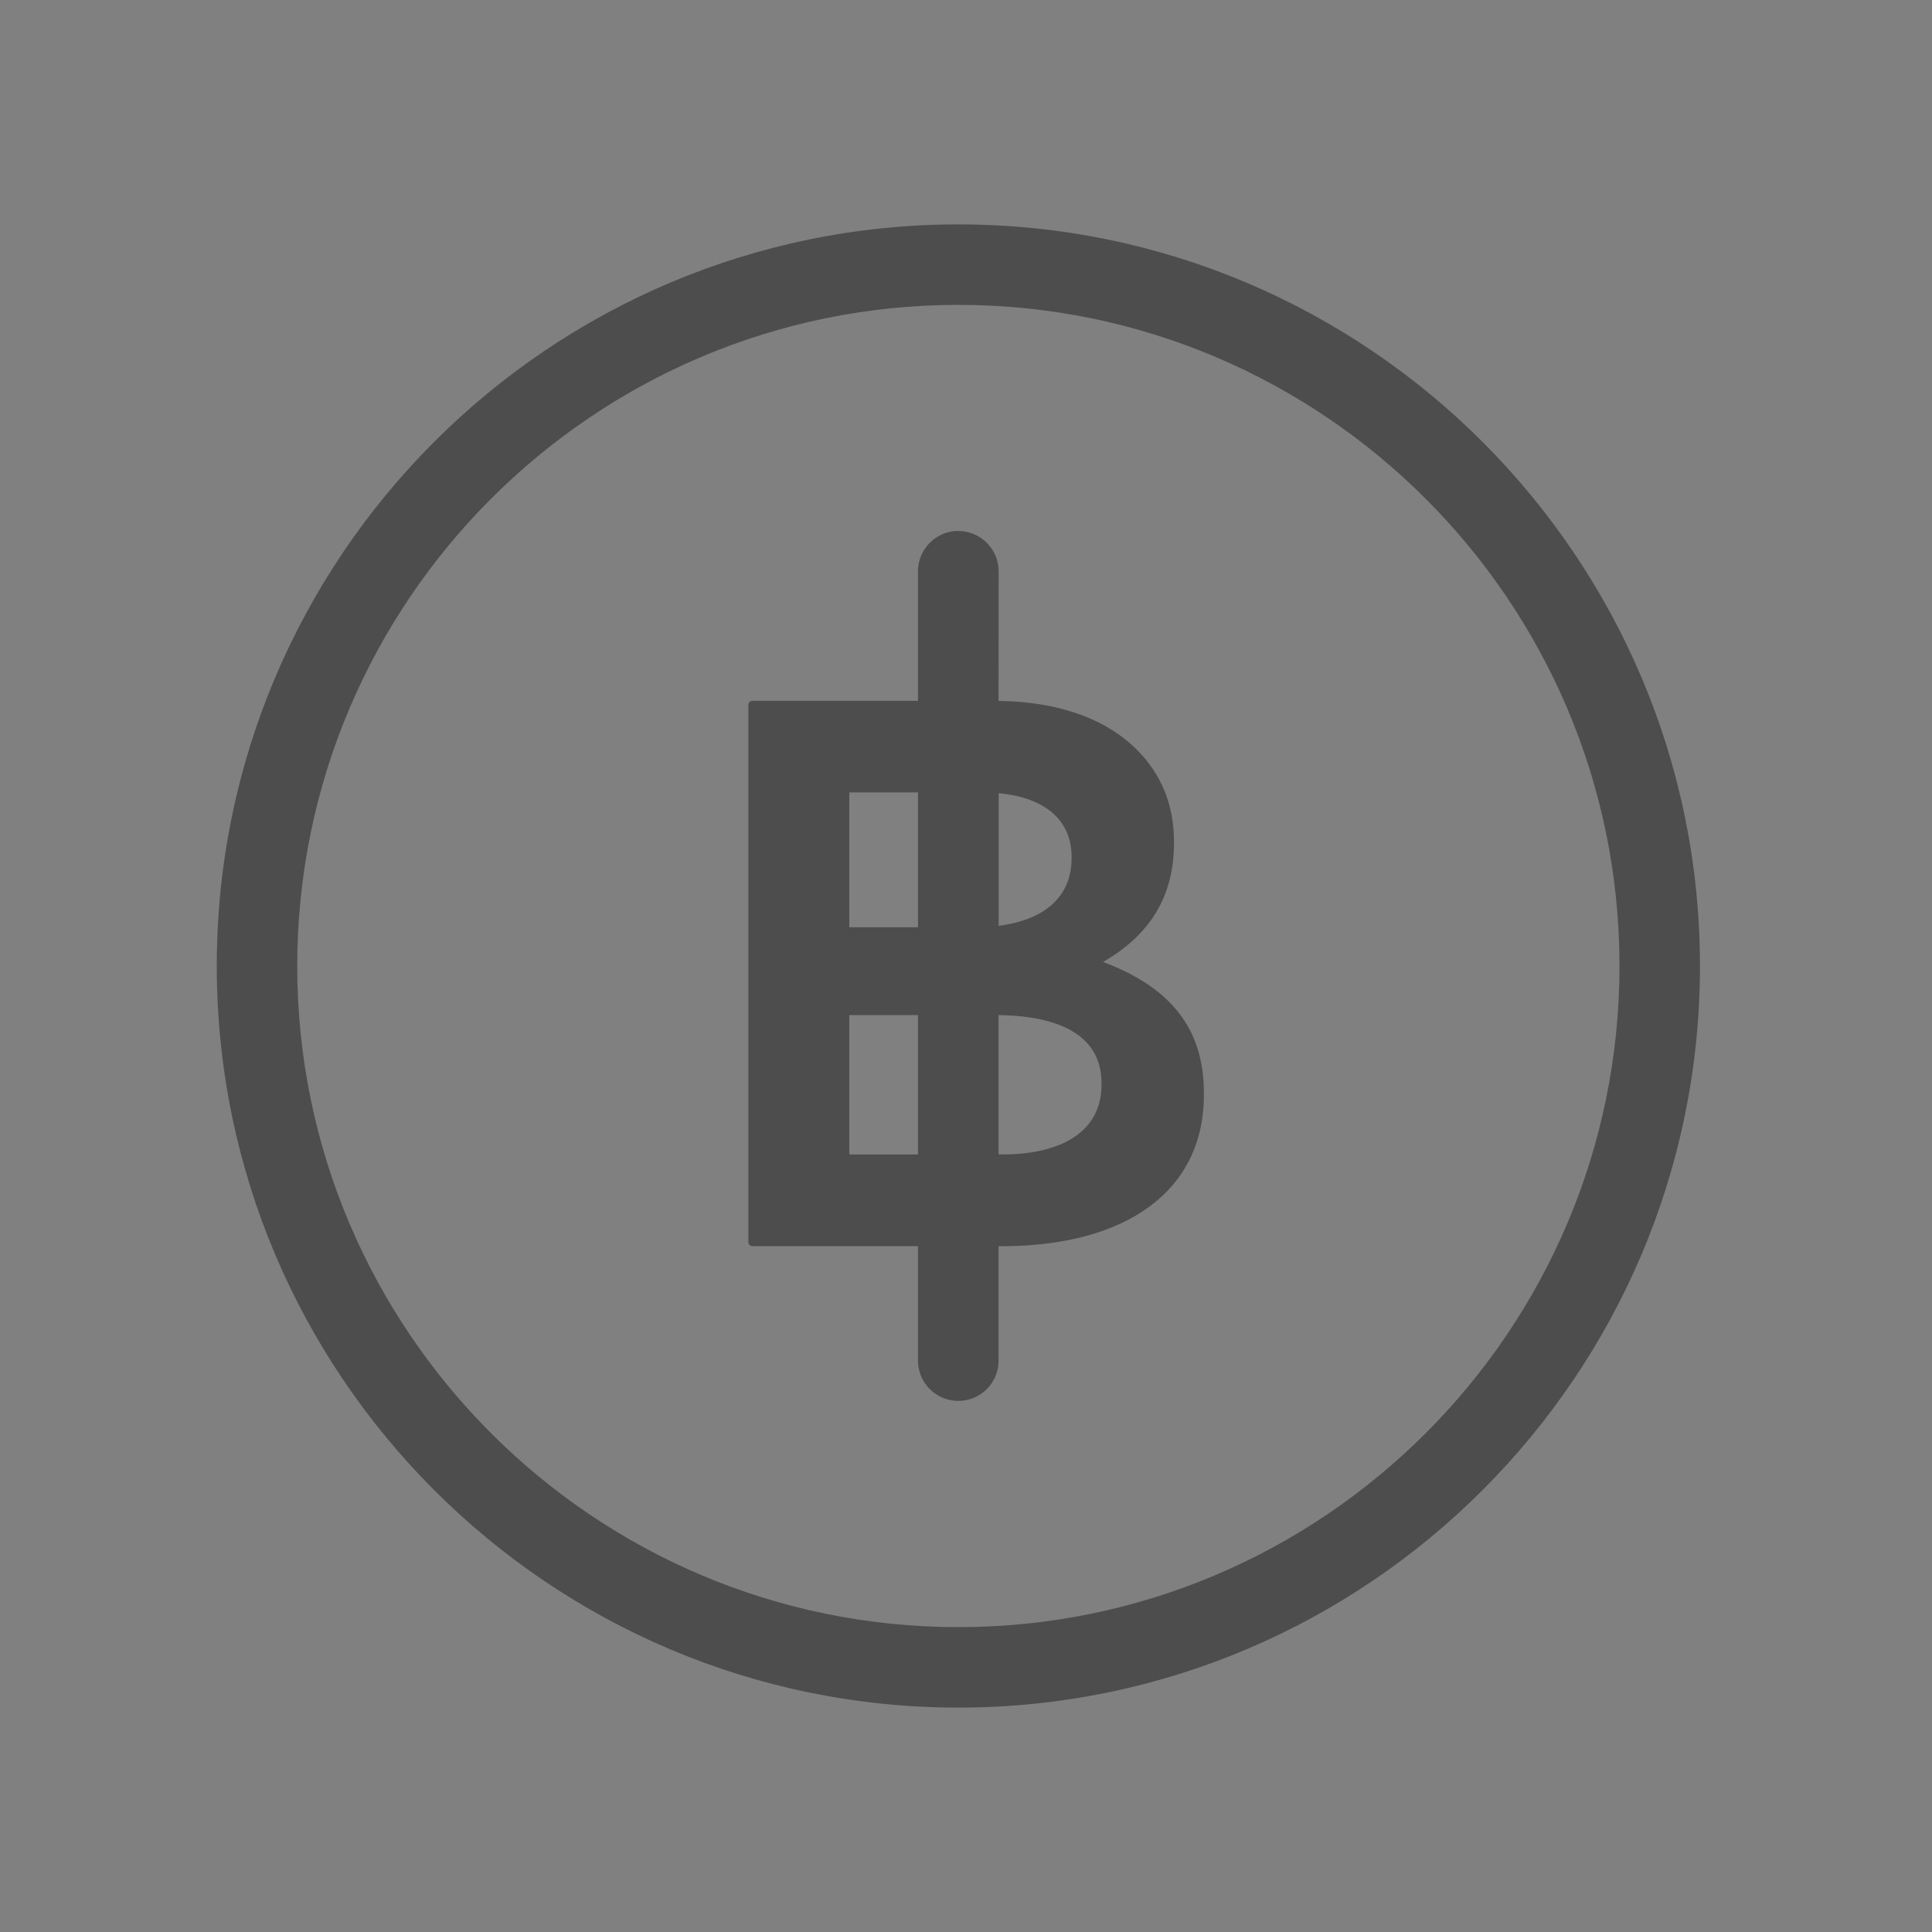 <svg width="24" height="24" viewBox="0 0 20 20" fill="none" xmlns="http://www.w3.org/2000/svg">
<rect x="0" y="0" width="20" height="20" fill="#808080" stroke="none"/>
<path opacity="0.2" fill-rule="evenodd" clip-rule="evenodd" d="M0 0H20V20H0V0Z" fill="white" fill-opacity="0.01"/>
<path d="M9.921 2.323C14.154 2.323 17.598 5.767 17.598 10C17.598 14.233 14.154 17.677 9.921 17.677C5.687 17.677 2.244 14.233 2.244 10C2.244 5.766 5.687 2.323 9.921 2.323ZM9.921 3.156C6.147 3.156 3.077 6.226 3.077 10C3.077 13.773 6.147 16.844 9.921 16.844C13.695 16.844 16.765 13.773 16.765 10C16.765 6.226 13.695 3.156 9.921 3.156ZM9.921 5.497C10.151 5.497 10.338 5.684 10.338 5.914L10.337 7.256L10.473 7.26C11.026 7.291 11.47 7.462 11.768 7.76C12.023 8.015 12.153 8.335 12.153 8.711V8.727C12.153 9.27 11.913 9.674 11.419 9.958C12.131 10.226 12.463 10.659 12.463 11.317V11.334C12.463 12.315 11.678 12.901 10.363 12.901H10.337V14.086C10.337 14.316 10.151 14.502 9.92 14.502C9.691 14.502 9.503 14.316 9.503 14.086V12.9H7.789C7.766 12.9 7.747 12.881 7.747 12.858V7.296C7.747 7.273 7.766 7.255 7.789 7.255H9.503V5.913C9.503 5.684 9.691 5.496 9.92 5.496L9.921 5.497ZM9.503 10.508H8.792V11.951H9.503V10.508ZM10.337 10.508V11.95L10.373 11.951C11.027 11.951 11.403 11.688 11.403 11.23V11.213C11.403 10.645 10.831 10.514 10.337 10.508ZM9.503 8.203H8.792V9.599H9.503V8.203ZM10.338 8.211L10.338 9.584C10.821 9.523 11.093 9.276 11.093 8.886V8.869C11.093 8.491 10.82 8.257 10.338 8.211V8.211Z" fill="#4D4D4D"/>
</svg>
